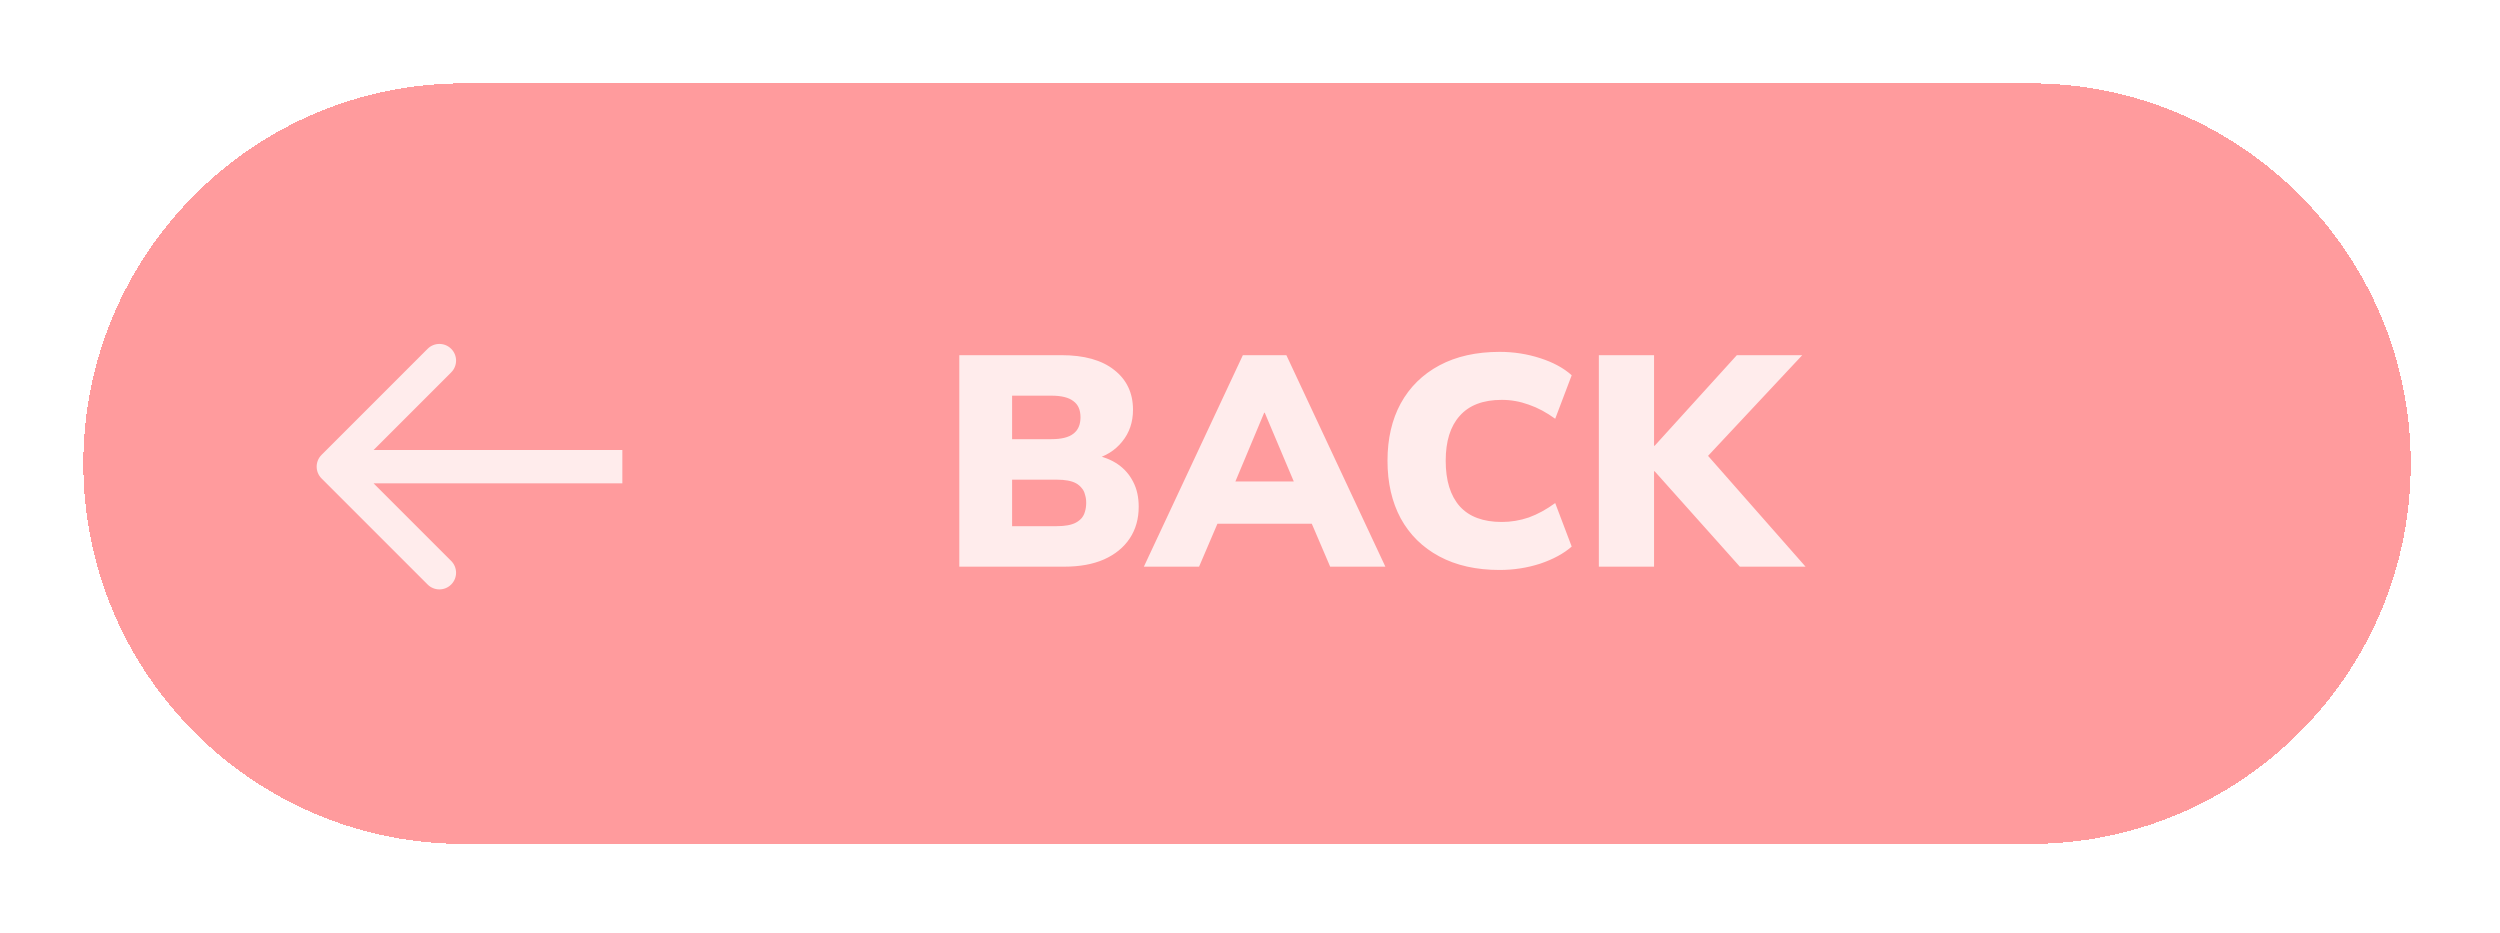 <svg width="150" height="56" viewBox="0 0 150 56" fill="none" xmlns="http://www.w3.org/2000/svg">
<g filter="url(#filter0_d_1217_712)">
<path d="M5 27.818C5 15.216 15.216 5 27.818 5H121.826C134.428 5 144.644 15.216 144.644 27.818C144.644 40.419 134.428 50.635 121.826 50.635H27.818C15.216 50.635 5 40.419 5 27.818Z" fill="#FF383C" fill-opacity="0.5" shape-rendering="crispEdges"/>
</g>
<path d="M57.558 34V21.31H63.678C65.046 21.31 66.102 21.604 66.846 22.192C67.602 22.78 67.98 23.578 67.98 24.586C67.98 25.33 67.764 25.966 67.332 26.494C66.912 27.022 66.336 27.382 65.604 27.574V27.286C66.192 27.394 66.684 27.586 67.08 27.862C67.476 28.138 67.782 28.492 67.998 28.924C68.214 29.344 68.322 29.836 68.322 30.4C68.322 31.132 68.142 31.768 67.782 32.308C67.422 32.848 66.906 33.268 66.234 33.568C65.574 33.856 64.782 34 63.858 34H57.558ZM60.726 31.57H63.408C63.66 31.57 63.882 31.552 64.074 31.516C64.266 31.48 64.428 31.426 64.56 31.354C64.692 31.282 64.806 31.192 64.902 31.084C64.998 30.964 65.064 30.832 65.1 30.688C65.148 30.532 65.172 30.358 65.172 30.166C65.172 29.986 65.148 29.824 65.1 29.68C65.064 29.524 64.998 29.392 64.902 29.284C64.806 29.164 64.692 29.068 64.56 28.996C64.428 28.924 64.266 28.87 64.074 28.834C63.882 28.798 63.66 28.78 63.408 28.78H60.726V31.57ZM60.726 26.35H63.084C63.684 26.35 64.122 26.242 64.398 26.026C64.686 25.81 64.83 25.48 64.83 25.036C64.83 24.592 64.686 24.268 64.398 24.064C64.122 23.848 63.684 23.74 63.084 23.74H60.726V26.35ZM68.632 34L74.572 21.31H77.182L83.122 34H79.81L78.316 30.508L79.576 31.426H72.16L73.438 30.508L71.944 34H68.632ZM75.85 24.766L73.762 29.752L73.258 28.888H78.496L77.992 29.752L75.886 24.766H75.85ZM89.982 34.198C88.578 34.198 87.372 33.928 86.364 33.388C85.356 32.848 84.582 32.086 84.042 31.102C83.514 30.118 83.25 28.966 83.25 27.646C83.25 26.326 83.514 25.18 84.042 24.208C84.582 23.224 85.356 22.462 86.364 21.922C87.372 21.382 88.578 21.112 89.982 21.112C90.822 21.112 91.632 21.238 92.412 21.49C93.192 21.742 93.822 22.084 94.302 22.516L93.312 25.126C92.784 24.742 92.256 24.46 91.728 24.28C91.2 24.088 90.66 23.992 90.108 23.992C88.992 23.992 88.152 24.31 87.588 24.946C87.024 25.57 86.742 26.47 86.742 27.646C86.742 28.834 87.024 29.746 87.588 30.382C88.152 31.006 88.992 31.318 90.108 31.318C90.66 31.318 91.2 31.228 91.728 31.048C92.256 30.856 92.784 30.568 93.312 30.184L94.302 32.794C93.822 33.214 93.192 33.556 92.412 33.82C91.632 34.072 90.822 34.198 89.982 34.198ZM95.931 34V21.31H99.243V26.746H99.279L104.211 21.31H108.135L101.871 28.006V26.656L108.333 34H104.391L99.279 28.276H99.243V34H95.931Z" fill="#FFECEC"/>
<path d="M19.293 28.707C18.902 28.317 18.902 27.683 19.293 27.293L25.657 20.929C26.047 20.538 26.68 20.538 27.071 20.929C27.462 21.32 27.462 21.953 27.071 22.343L21.414 28L27.071 33.657C27.462 34.047 27.462 34.681 27.071 35.071C26.68 35.462 26.047 35.462 25.657 35.071L19.293 28.707ZM37.341 28L37.341 29L20 29L20 28L20 27L37.341 27L37.341 28Z" fill="#FFECEC"/>
<defs>
<filter id="filter0_d_1217_712" x="0" y="0" width="149.644" height="55.635" filterUnits="userSpaceOnUse" color-interpolation-filters="sRGB">
<feFlood flood-opacity="0" result="BackgroundImageFix"/>
<feColorMatrix in="SourceAlpha" type="matrix" values="0 0 0 0 0 0 0 0 0 0 0 0 0 0 0 0 0 0 127 0" result="hardAlpha"/>
<feOffset/>
<feGaussianBlur stdDeviation="2.5"/>
<feComposite in2="hardAlpha" operator="out"/>
<feColorMatrix type="matrix" values="0 0 0 0 0.624 0 0 0 0 0.624 0 0 0 0 0.604 0 0 0 0.4 0"/>
<feBlend mode="normal" in2="BackgroundImageFix" result="effect1_dropShadow_1217_712"/>
<feBlend mode="normal" in="SourceGraphic" in2="effect1_dropShadow_1217_712" result="shape"/>
</filter>
</defs>
</svg>
